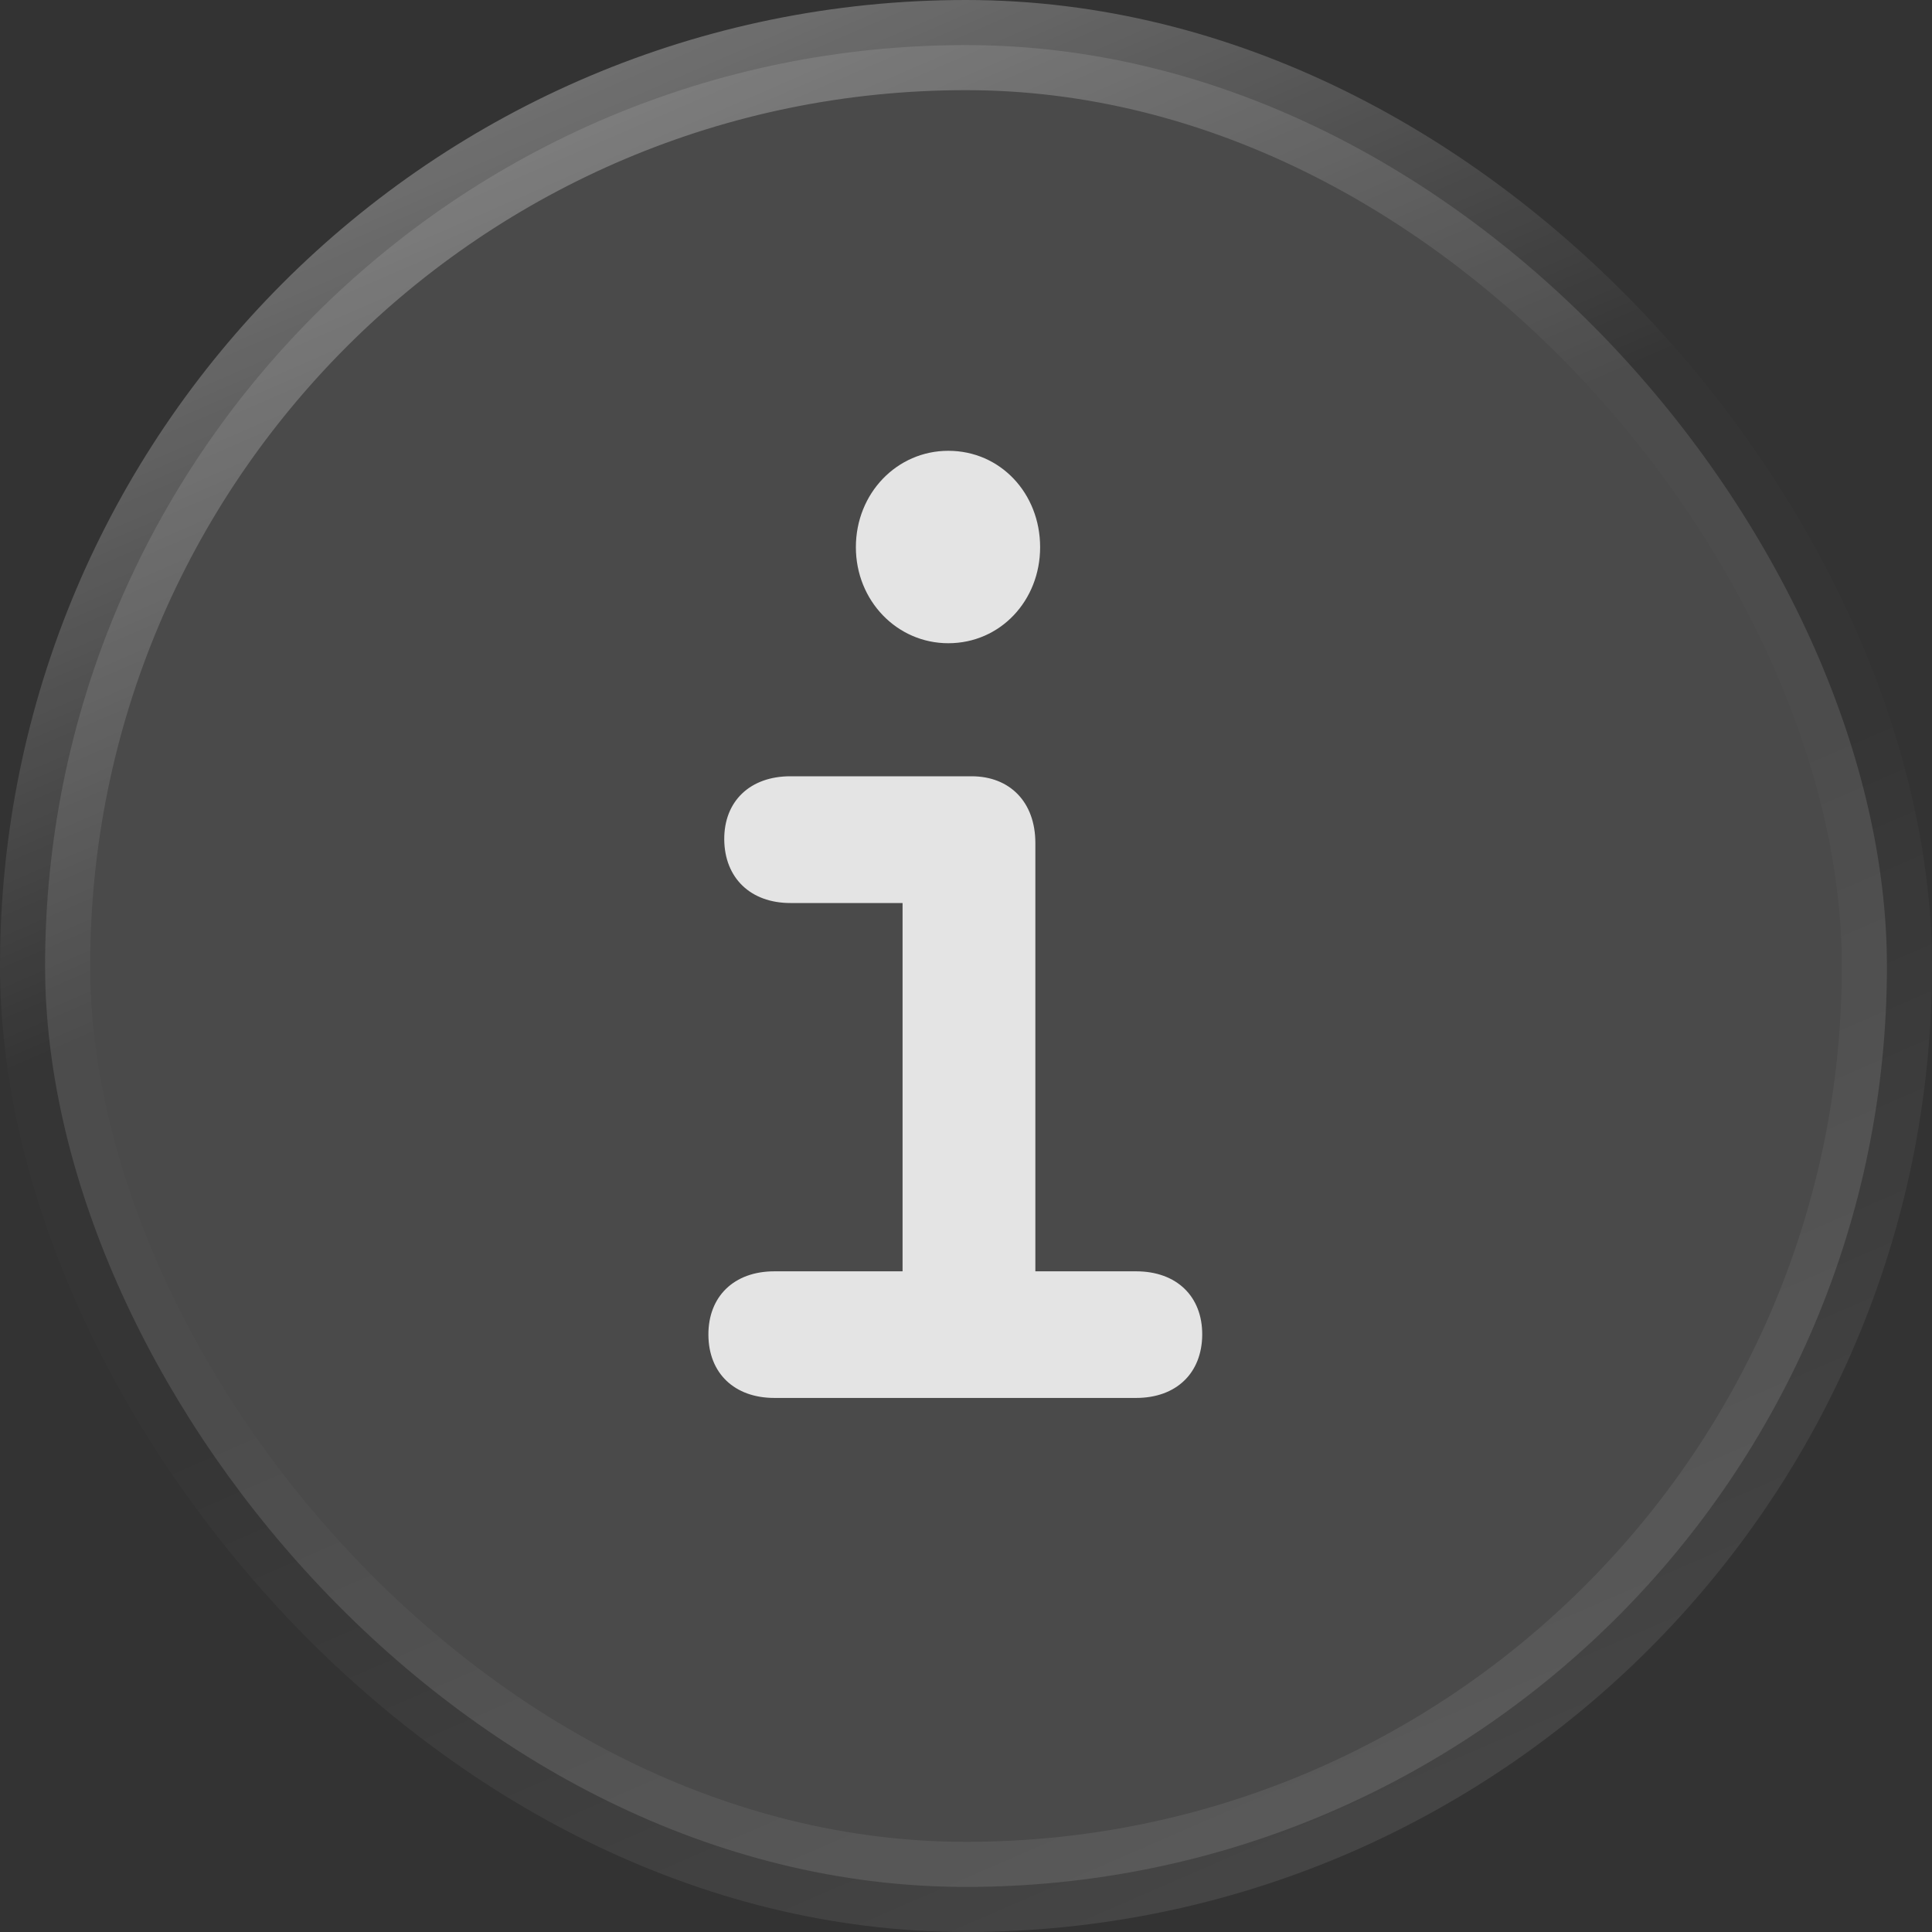 <svg width="30" height="30" viewBox="0 0 30 30" fill="none" xmlns="http://www.w3.org/2000/svg">
<rect x="0" y="0" width="30" height="30" fill="#333333" stroke="none"/>
<rect x="0.7" y="0.7" width="28.6" height="28.6" rx="14.3" fill="#808080" fill-opacity="0.3" style="mix-blend-mode:luminosity"/>
<rect x="0.7" y="0.7" width="28.6" height="28.6" rx="14.3" stroke="url(#paint0_linear_794_3721)" stroke-width="1.4"/>
<g clip-path="url(#clip0_794_3721)">
<path d="M11 20.728C11.003 21.323 11.404 21.707 12.024 21.707H17.642C18.264 21.707 18.663 21.323 18.668 20.728C18.672 20.131 18.271 19.741 17.642 19.741H16.077V13.09C16.077 12.456 15.682 12.054 15.087 12.054H12.272C11.651 12.054 11.243 12.437 11.246 13.034C11.251 13.636 11.658 14.022 12.272 14.022H14.015V19.741H12.024C11.398 19.741 10.997 20.131 11 20.728ZM13.29 8.497C13.29 9.326 13.927 9.988 14.725 9.988C15.533 9.988 16.151 9.326 16.151 8.497C16.151 7.66 15.533 7 14.725 7C13.927 7 13.29 7.66 13.29 8.497Z" fill="white" fill-opacity="0.85"/>
</g>
<defs>
<linearGradient id="paint0_linear_794_3721" x1="2.102" y1="-6.65158e-06" x2="16.395" y2="32.905" gradientUnits="userSpaceOnUse">
<stop stop-color="white" stop-opacity="0.4"/>
<stop offset="0.406" stop-color="white" stop-opacity="0.01"/>
<stop offset="0.574" stop-color="white" stop-opacity="0.01"/>
<stop offset="1" stop-color="white" stop-opacity="0.1"/>
</linearGradient>
<clipPath id="clip0_794_3721">
<rect width="8" height="16" fill="white" transform="translate(11 7)"/>
</clipPath>
</defs>
</svg>
